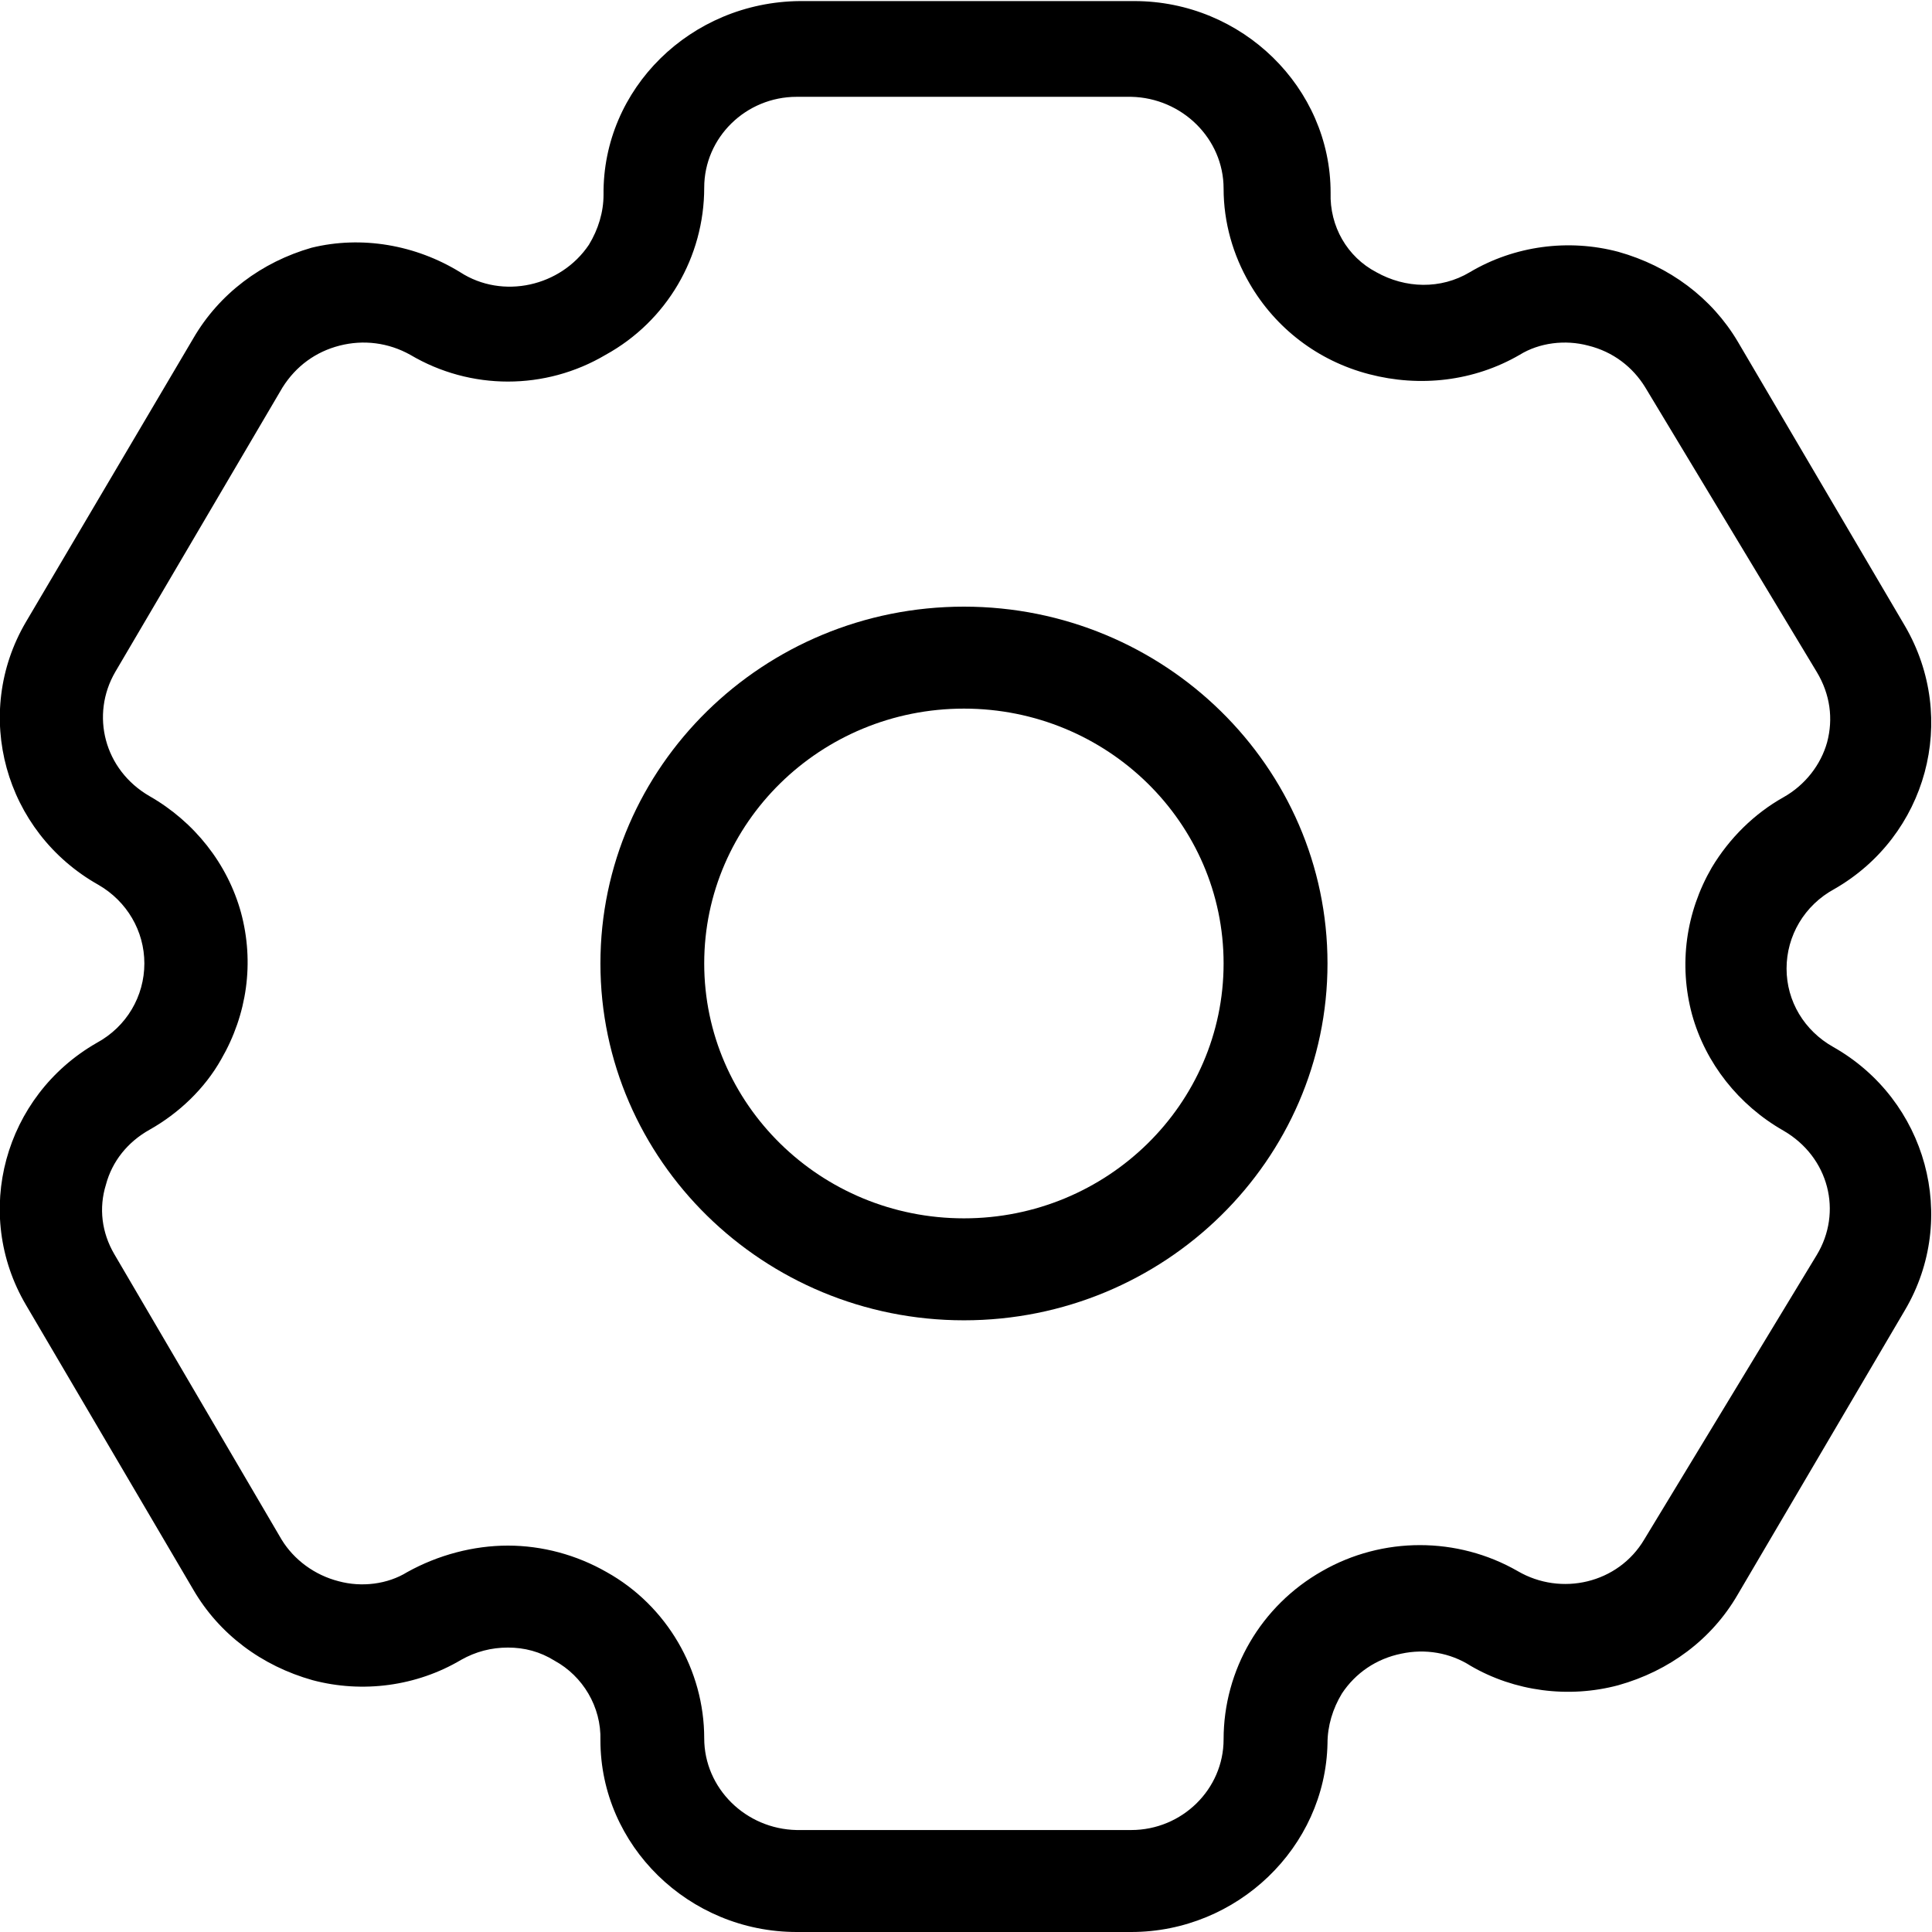 <svg width="18" height="18" viewBox="0 0 18 18" fill="none" xmlns="http://www.w3.org/2000/svg">
<g clip-path="url(#clip0_53_889)">
<path d="M17.081 9.755C16.81 9.603 16.645 9.328 16.645 9.024C16.645 8.72 16.81 8.435 17.09 8.283C17.952 7.789 18.252 6.697 17.748 5.832L16.19 3.182C15.948 2.774 15.552 2.479 15.077 2.346C14.613 2.223 14.11 2.289 13.694 2.536C13.423 2.698 13.094 2.688 12.823 2.536C12.552 2.394 12.387 2.109 12.397 1.795C12.397 0.817 11.574 0.01 10.568 0.01H7.452C6.435 0.019 5.613 0.826 5.623 1.814C5.623 1.976 5.574 2.137 5.487 2.28C5.226 2.669 4.684 2.793 4.287 2.536C3.871 2.28 3.368 2.194 2.903 2.308C2.439 2.441 2.042 2.736 1.8 3.154L0.242 5.794C-0.261 6.649 0.039 7.751 0.919 8.245C1.181 8.397 1.345 8.672 1.345 8.976C1.345 9.28 1.181 9.565 0.9 9.717C0.039 10.211 -0.261 11.303 0.242 12.158L1.8 14.809C2.042 15.226 2.439 15.521 2.913 15.654C3.377 15.777 3.881 15.711 4.297 15.464C4.432 15.388 4.577 15.35 4.732 15.35C4.887 15.35 5.032 15.388 5.168 15.473C5.429 15.616 5.603 15.901 5.594 16.214C5.594 17.193 6.416 18 7.423 18H10.539C11.526 18 12.348 17.212 12.368 16.243C12.368 16.081 12.416 15.92 12.503 15.777C12.629 15.587 12.823 15.454 13.055 15.407C13.277 15.359 13.51 15.397 13.703 15.521C14.11 15.758 14.613 15.825 15.077 15.701C15.552 15.568 15.948 15.274 16.19 14.856L17.748 12.206C18.252 11.351 17.952 10.249 17.081 9.755ZM16.926 11.693L15.319 14.343C15.077 14.752 14.545 14.875 14.139 14.637C13.577 14.315 12.881 14.315 12.319 14.637C11.748 14.96 11.4 15.559 11.4 16.205C11.4 16.67 11.013 17.05 10.539 17.05H7.423C6.948 17.041 6.561 16.661 6.561 16.195C6.561 15.559 6.213 14.96 5.652 14.647C5.371 14.486 5.052 14.4 4.732 14.4C4.413 14.4 4.084 14.486 3.794 14.647C3.61 14.761 3.368 14.79 3.155 14.732C2.932 14.675 2.739 14.533 2.623 14.343L1.064 11.683C0.948 11.484 0.919 11.256 0.987 11.037C1.045 10.819 1.19 10.639 1.394 10.525C1.664 10.373 1.906 10.145 2.061 9.869C2.303 9.451 2.371 8.967 2.245 8.501C2.119 8.045 1.81 7.656 1.394 7.418C0.968 7.172 0.842 6.659 1.074 6.26L2.632 3.61C2.758 3.41 2.942 3.277 3.164 3.22C3.387 3.163 3.619 3.192 3.823 3.306C4.384 3.638 5.081 3.638 5.642 3.306C6.213 2.992 6.561 2.394 6.561 1.748C6.561 1.282 6.948 0.902 7.423 0.902H10.539C11.013 0.912 11.4 1.292 11.4 1.757C11.4 2.071 11.487 2.375 11.642 2.641C11.884 3.059 12.281 3.363 12.755 3.486C13.229 3.61 13.732 3.553 14.158 3.306C14.342 3.192 14.584 3.163 14.797 3.22C15.029 3.277 15.213 3.42 15.329 3.61L16.926 6.26C17.052 6.469 17.081 6.697 17.023 6.915C16.965 7.124 16.819 7.314 16.616 7.428C16.345 7.58 16.113 7.808 15.948 8.083C15.706 8.501 15.639 8.986 15.764 9.451C15.89 9.907 16.2 10.297 16.616 10.534C17.042 10.781 17.168 11.294 16.926 11.693Z" fill="black"/>
<path d="M8.981 5.652C7.113 5.652 5.594 7.143 5.594 8.976C5.594 10.809 7.113 12.301 8.981 12.301C10.848 12.301 12.368 10.809 12.368 8.976C12.368 7.143 10.848 5.652 8.981 5.652ZM8.981 11.351C7.645 11.351 6.561 10.287 6.561 8.976C6.561 7.665 7.645 6.602 8.981 6.602C10.316 6.602 11.4 7.665 11.4 8.976C11.4 10.287 10.316 11.351 8.981 11.351Z" fill="black"/>
</g>
<defs>
<clipPath id="clip0_53_889">
<rect width="18" height="18" fill="white"/>
</clipPath>
</defs>
</svg>
